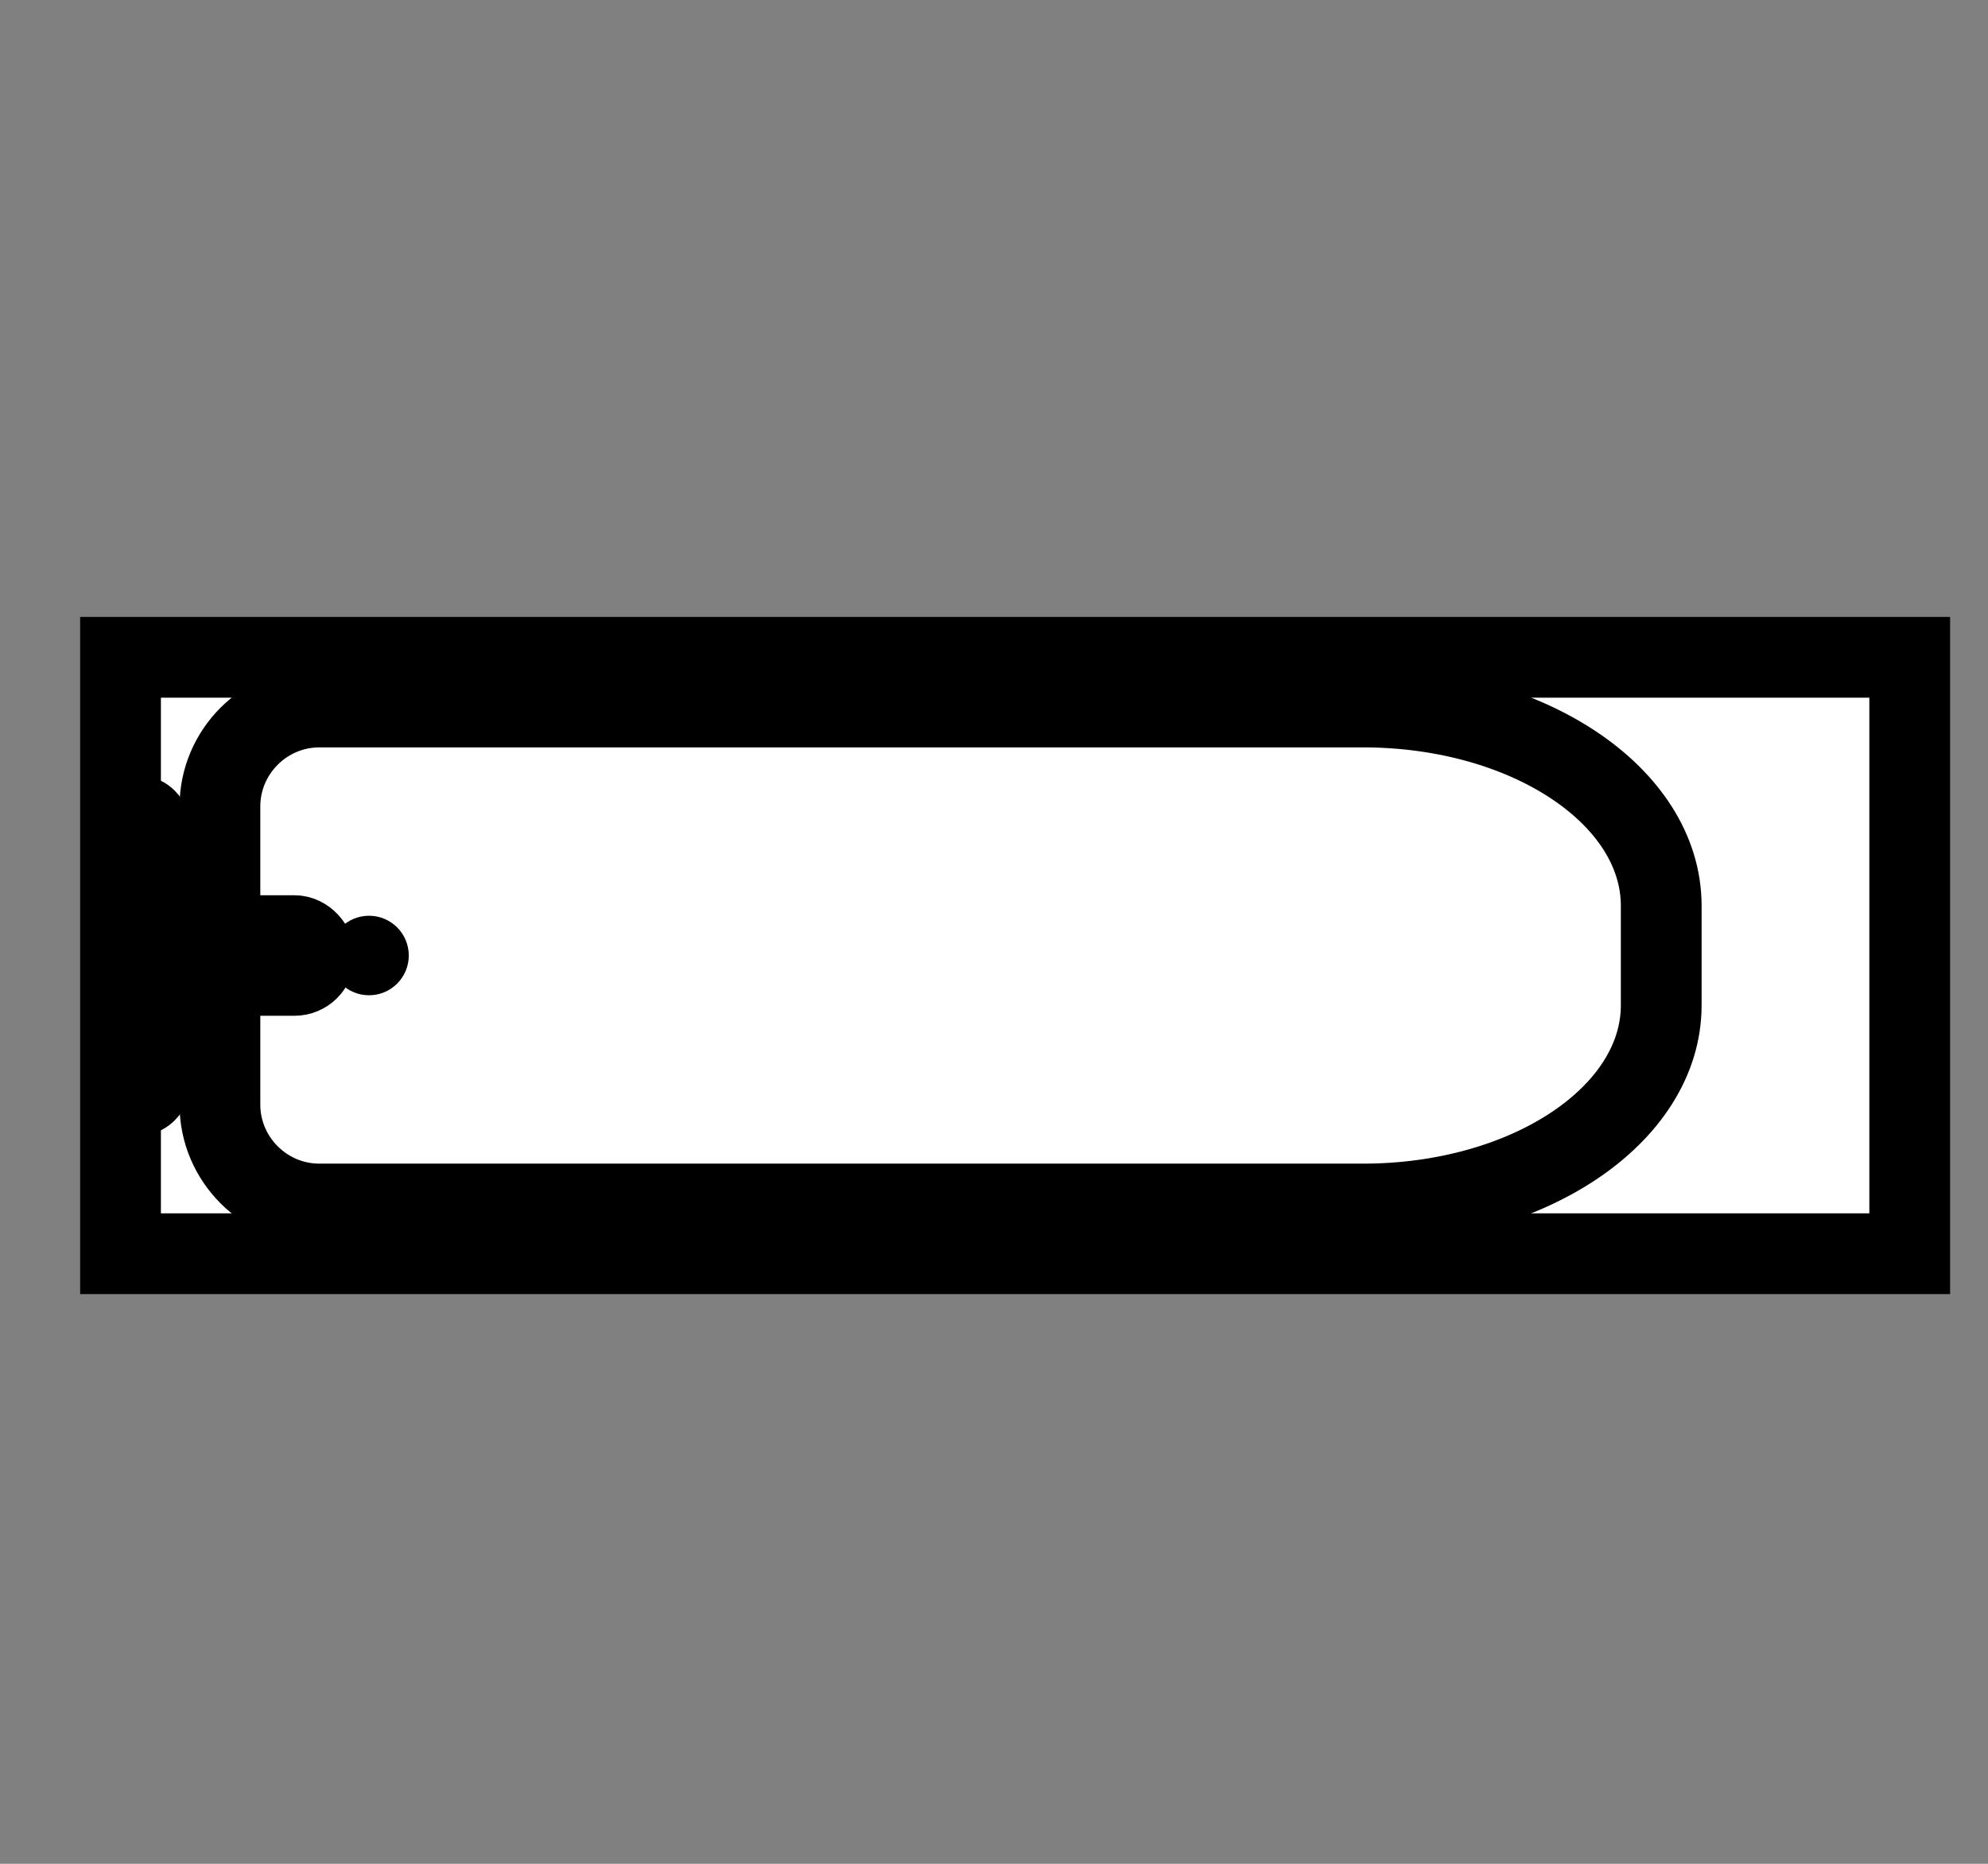 <svg xmlns="http://www.w3.org/2000/svg" width="32" height="30" viewBox="0 0 32 30"><rect x="0" y="0" width="32" height="30" fill="#808080" stroke="none"/><g><g/><g><g transform="translate(0.5,0.5)" style="visibility: visible;"><rect x="1.44" y="10.08" width="28.8" height="9.6" fill="#ffffff" stroke="#000000" stroke-width="1.3" pointer-events="all"/><path d="M 3.04 12.48 C 3.04 11.6 3.76 10.88 4.64 10.88 L 21.44 10.88 C 24.09 10.88 26.24 12.31 26.24 14.08 L 26.24 15.68 C 26.24 17.45 24.09 18.88 21.44 18.88 L 4.64 18.88 C 3.76 18.88 3.04 18.16 3.04 17.28 Z" fill="none" stroke="white" stroke-width="9.3" stroke-miterlimit="10" pointer-events="stroke" visibility="hidden"/><path d="M 3.04 12.48 C 3.04 11.6 3.76 10.88 4.64 10.88 L 21.44 10.88 C 24.09 10.88 26.24 12.31 26.24 14.08 L 26.24 15.68 C 26.24 17.45 24.09 18.88 21.44 18.88 L 4.64 18.88 C 3.76 18.88 3.04 18.16 3.04 17.28 Z" fill="none" stroke="#000000" stroke-width="1.3" stroke-miterlimit="10" pointer-events="all"/><path d="M 1.44 12.64 L 1.76 12.64 C 2.01 12.64 2.22 13.62 2.24 14.88 C 2.22 16.14 2.01 17.12 1.76 17.12 L 1.44 17.12" fill="none" stroke="white" stroke-width="9.3" stroke-miterlimit="10" pointer-events="stroke" visibility="hidden"/><path d="M 1.44 12.64 L 1.76 12.64 C 2.01 12.64 2.22 13.62 2.24 14.88 C 2.22 16.14 2.01 17.12 1.76 17.12 L 1.44 17.12" fill="none" stroke="#000000" stroke-width="1.3" stroke-miterlimit="10" pointer-events="all"/><rect x="1.68" y="14.56" width="2.88" height="0.64" rx="0.32" ry="0.32" fill="#ffffff" stroke="#000000" stroke-width="1.3" pointer-events="all"/><ellipse cx="5.44" cy="14.88" rx="0.64" ry="0.64" fill="#000000" stroke="none" pointer-events="all"/></g></g><g/><g/></g></svg>